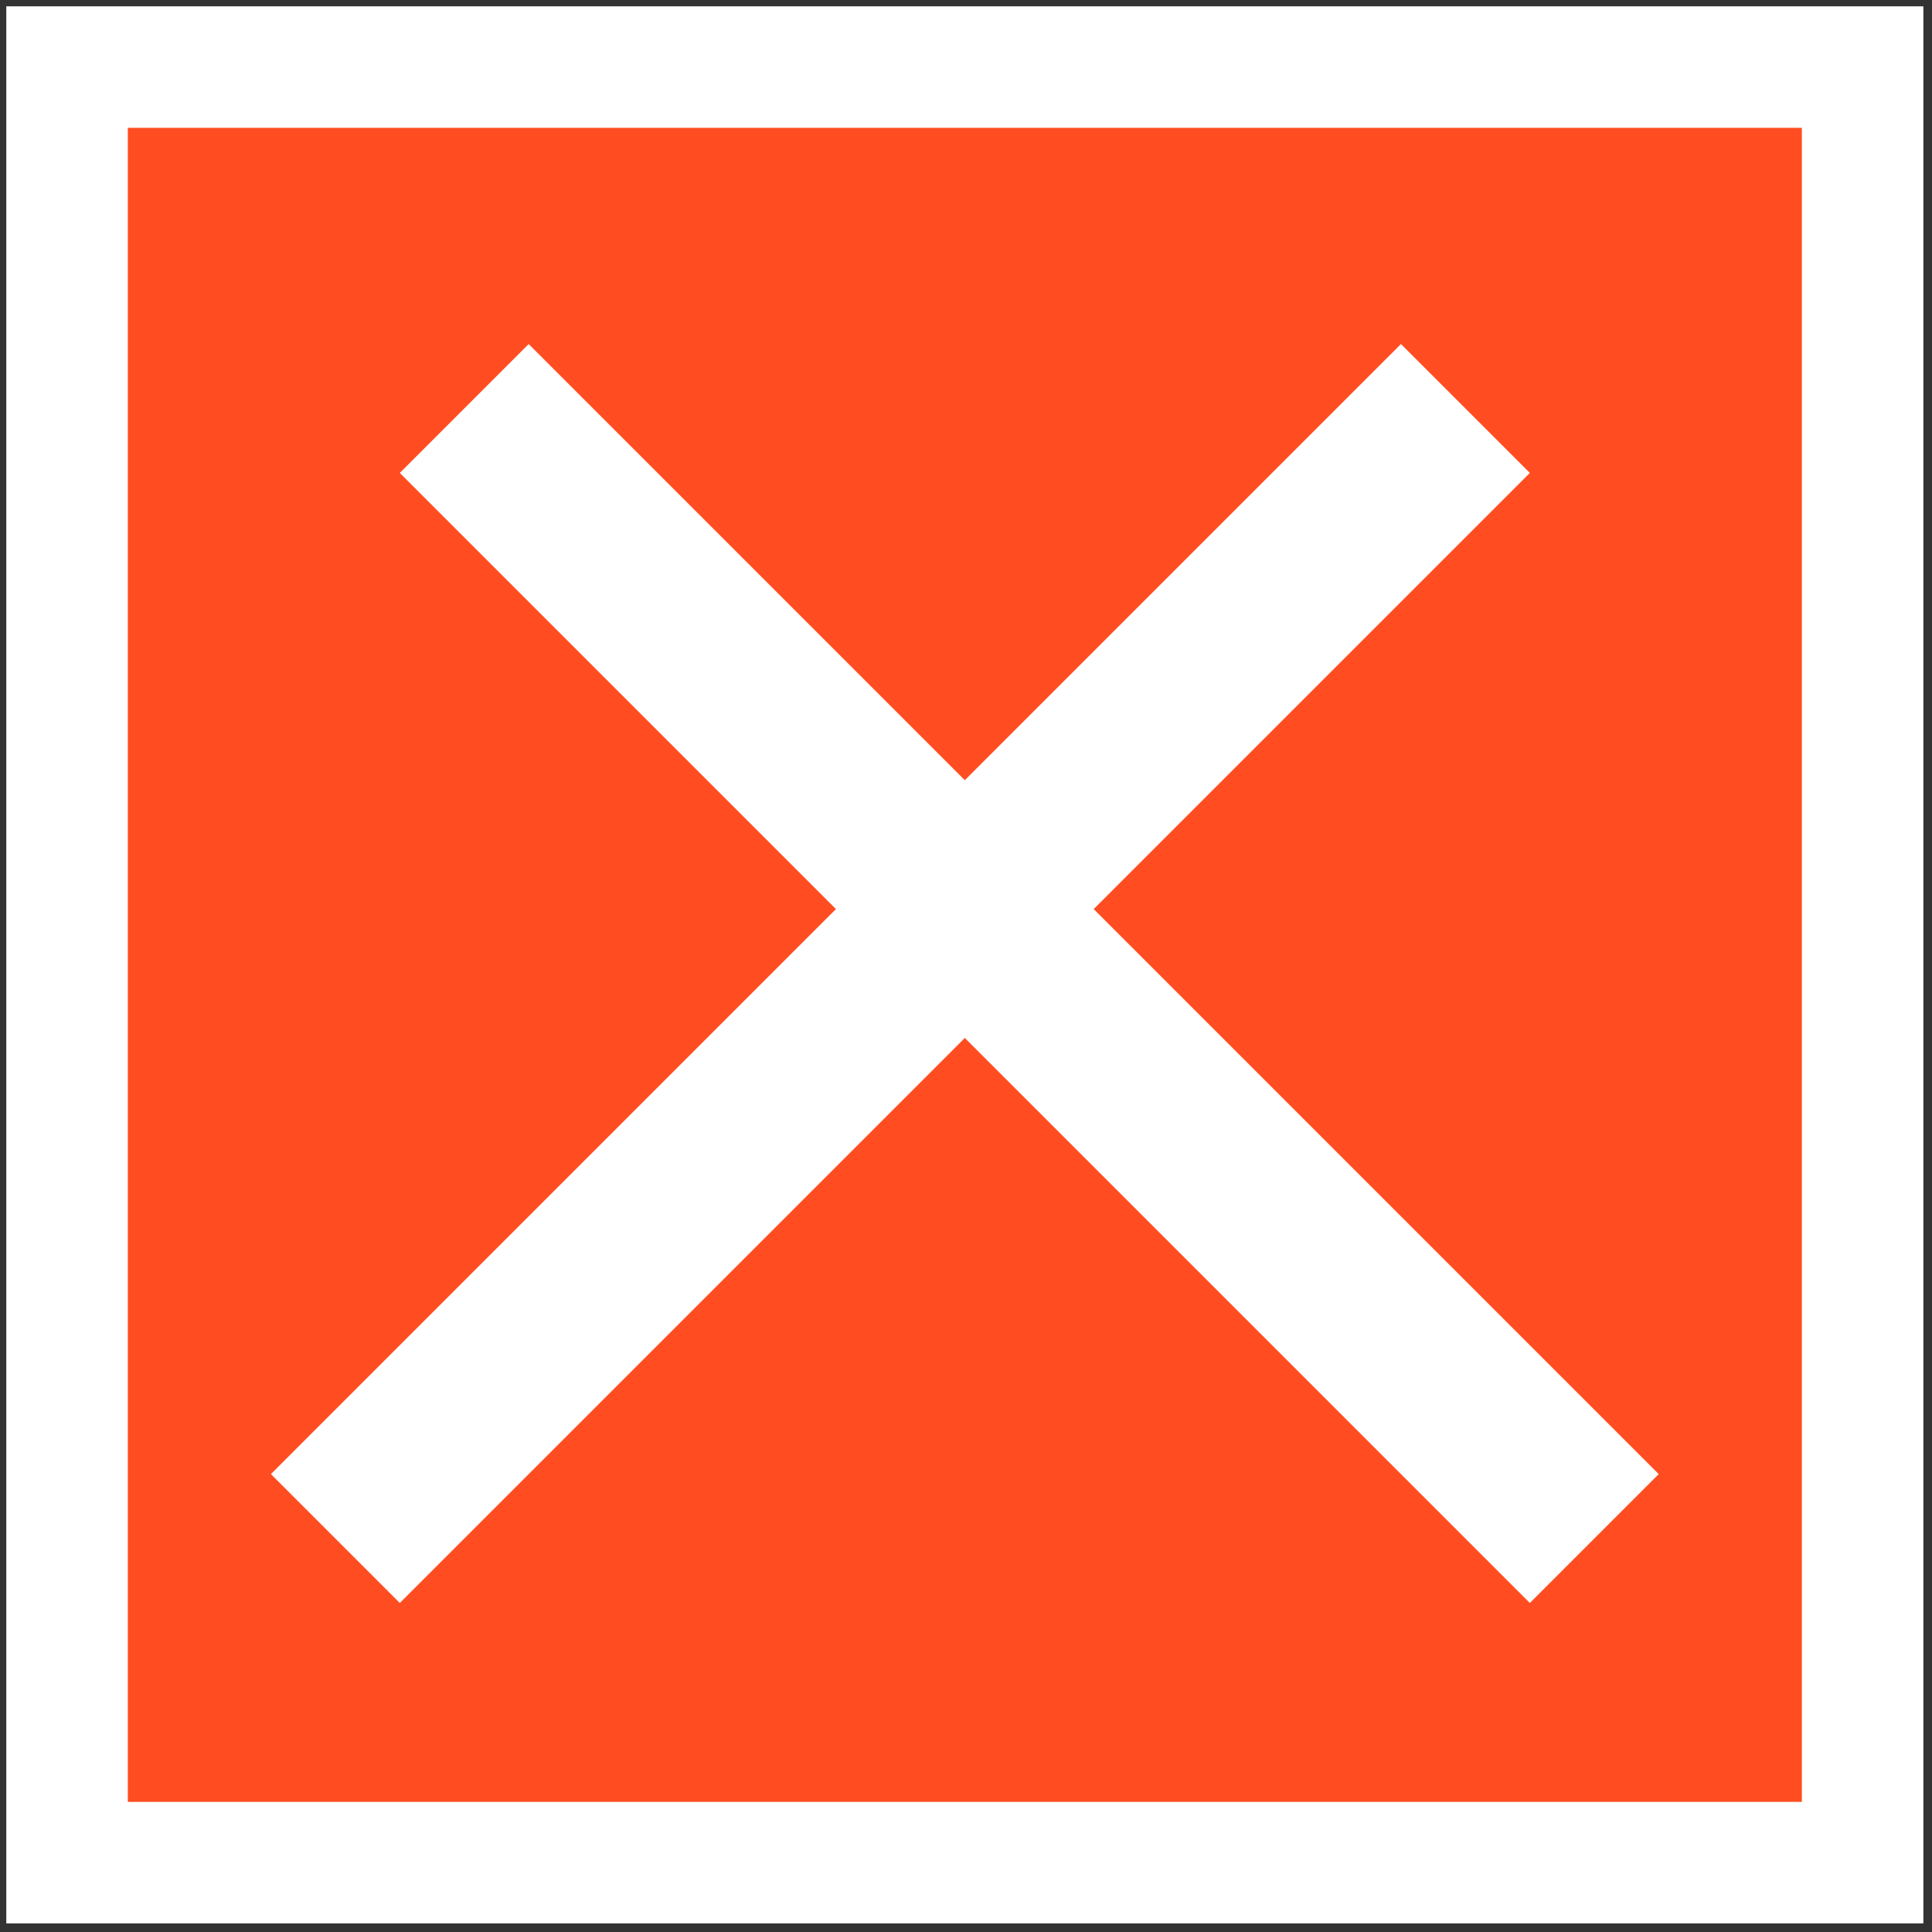 <svg width="159" height="159" viewBox="0 0 159 159" fill="none" xmlns="http://www.w3.org/2000/svg">
<rect x="0" y="0" width="159" height="159" fill="#333333" stroke="none"/>
<rect x="5.518" y="5.52" width="147.771" height="147.771" fill="#FF4D21" stroke="white" stroke-width="10"/>
<line x1="38.206" y1="33.618" x2="131.206" y2="126.619" stroke="white" stroke-width="15"/>
<line x1="27.599" y1="126.619" x2="120.6" y2="33.618" stroke="white" stroke-width="15"/>
</svg>
